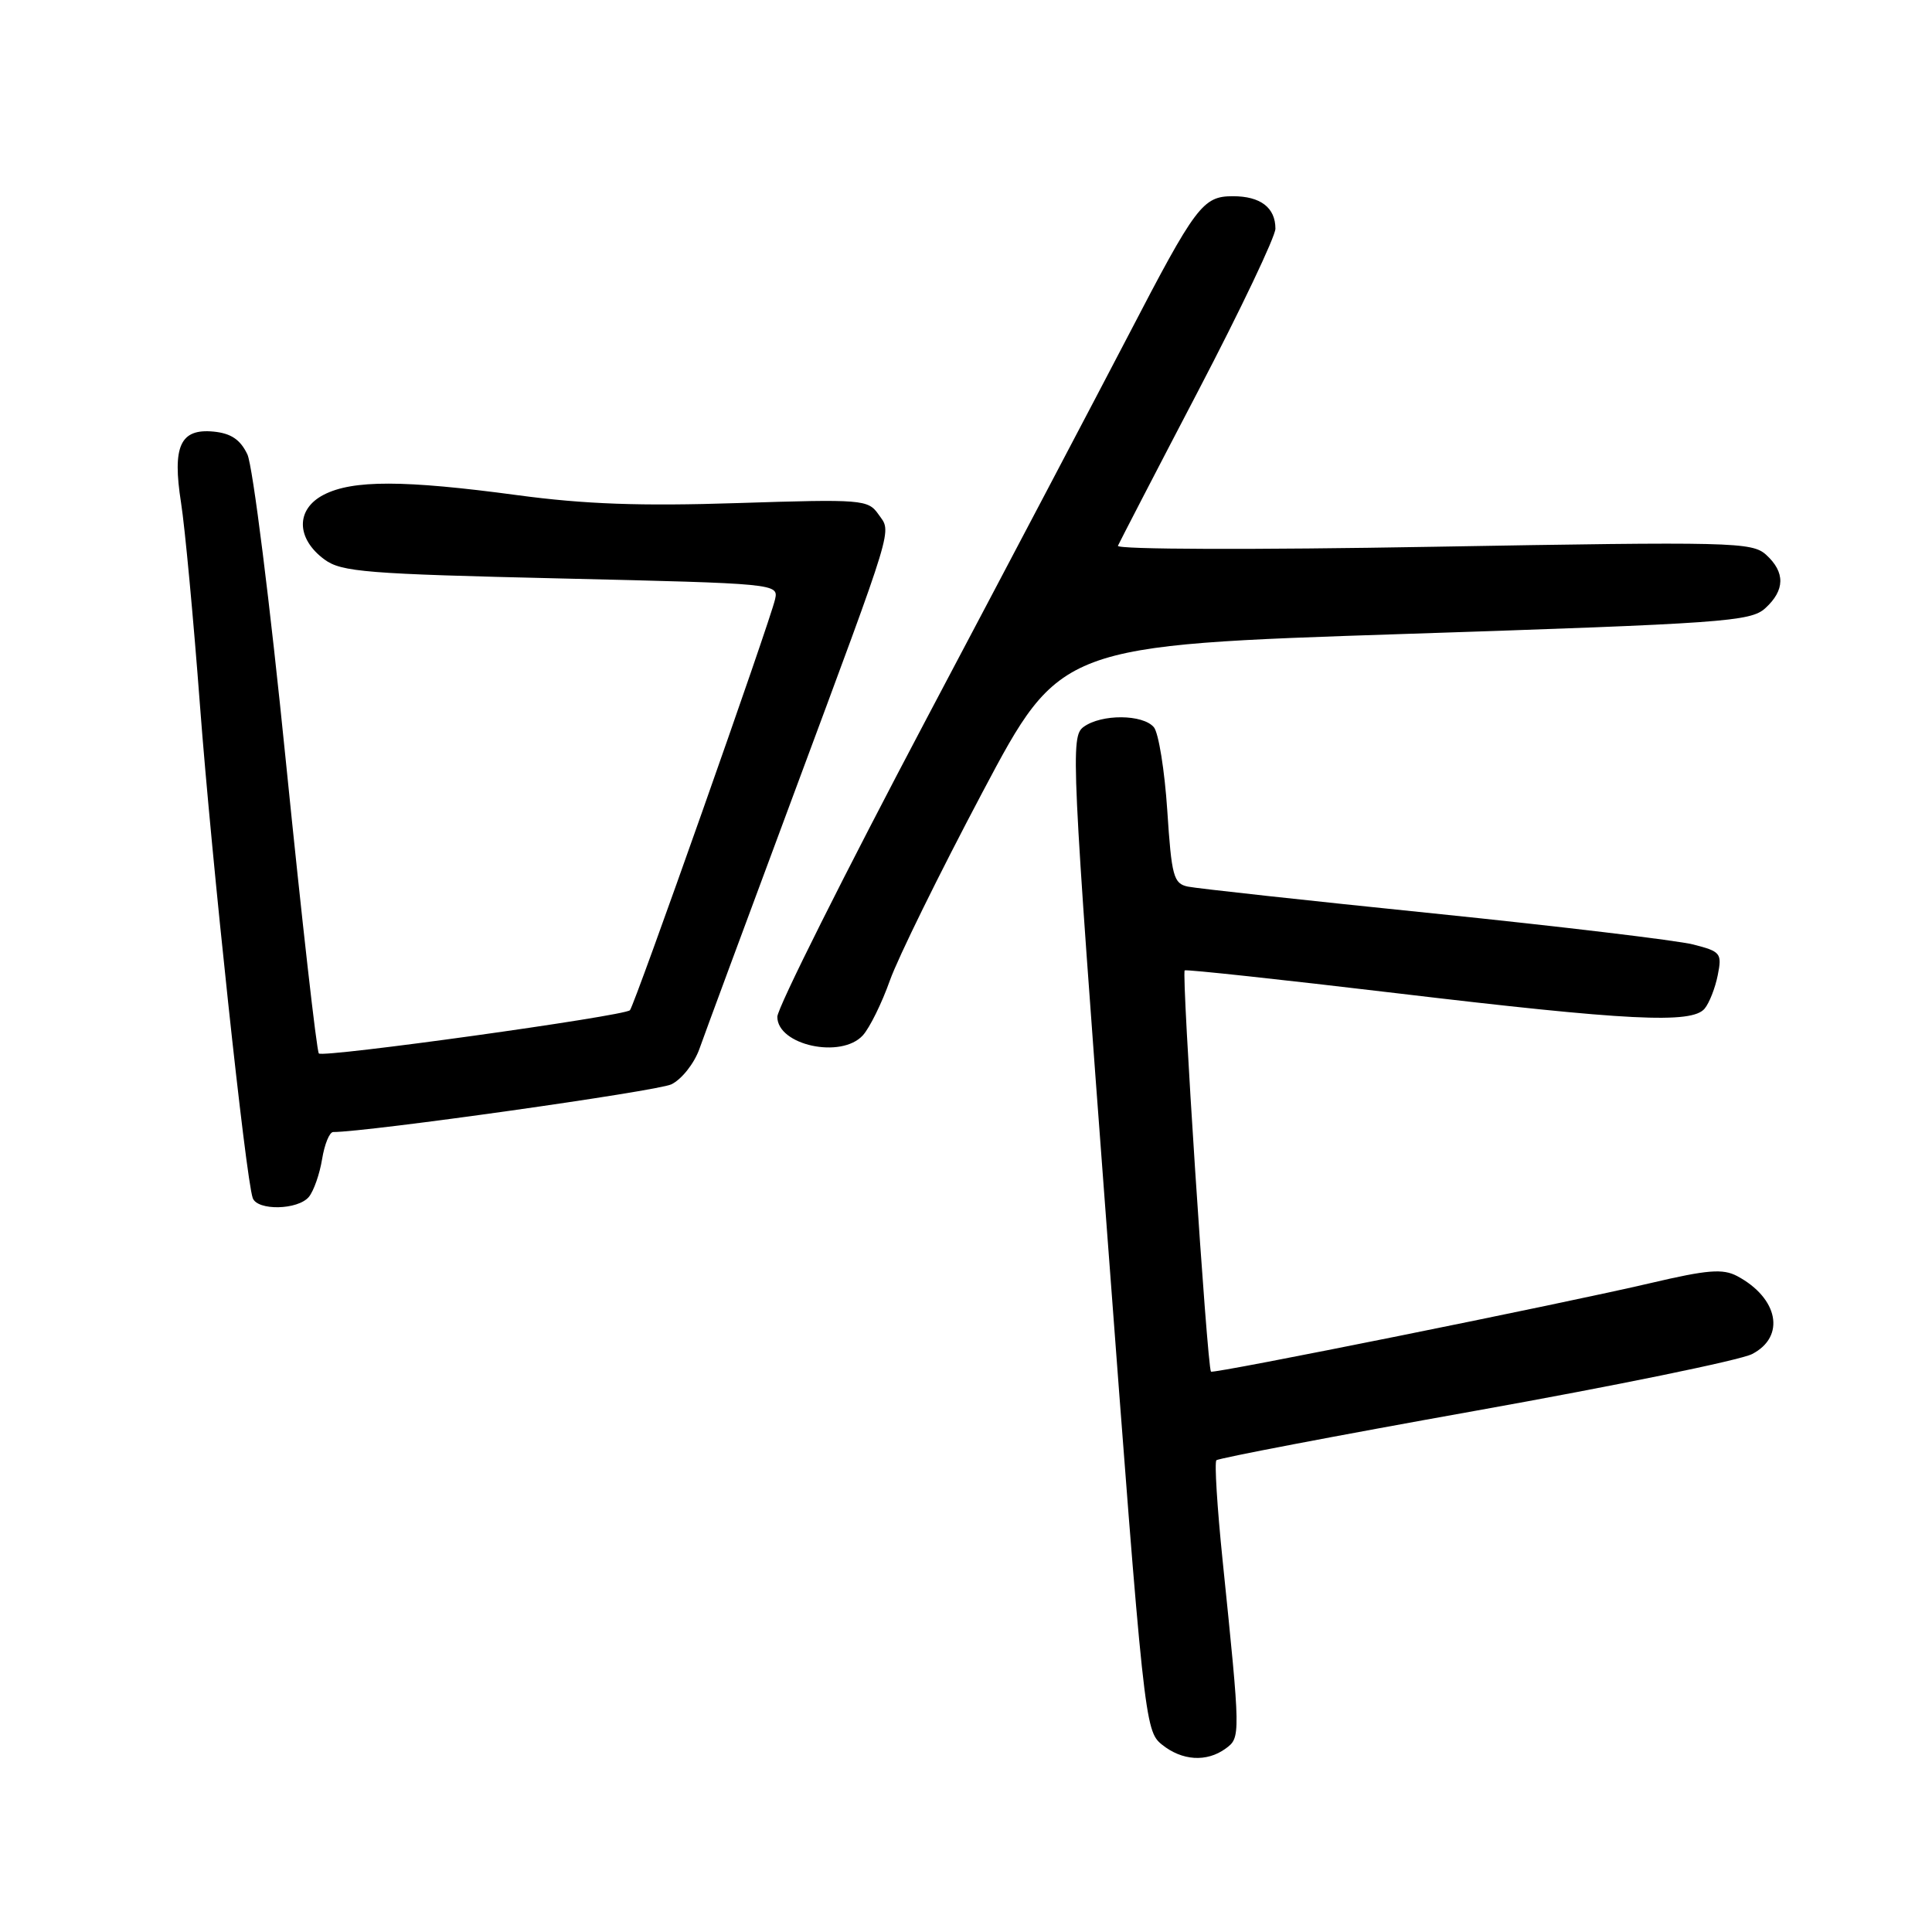 <?xml version="1.0" encoding="UTF-8" standalone="no"?>
<!DOCTYPE svg PUBLIC "-//W3C//DTD SVG 1.1//EN" "http://www.w3.org/Graphics/SVG/1.1/DTD/svg11.dtd" >
<svg xmlns="http://www.w3.org/2000/svg" xmlns:xlink="http://www.w3.org/1999/xlink" version="1.1" viewBox="0 0 256 256">
 <g >
 <path fill="currentColor"
d=" M 162.41 231.69 C 164.40 230.24 164.39 230.07 162.00 206.74 C 161.28 199.72 160.91 193.75 161.18 193.49 C 161.45 193.22 176.89 190.27 195.49 186.94 C 214.10 183.61 230.59 180.23 232.16 179.42 C 236.63 177.11 235.65 172.01 230.19 169.09 C 228.28 168.08 226.27 168.24 218.69 170.02 C 207.18 172.72 160.73 182.08 160.46 181.75 C 159.95 181.11 156.53 128.80 156.98 128.58 C 157.27 128.44 169.88 129.80 185.00 131.60 C 215.75 135.26 224.19 135.68 225.87 133.65 C 226.49 132.91 227.27 130.92 227.61 129.22 C 228.19 126.31 228.01 126.08 224.36 125.15 C 222.24 124.61 206.78 122.76 190.00 121.04 C 173.22 119.33 158.56 117.72 157.40 117.48 C 155.50 117.08 155.24 116.12 154.67 107.39 C 154.32 102.09 153.52 97.13 152.90 96.37 C 151.45 94.63 145.94 94.59 143.58 96.32 C 141.84 97.59 141.97 100.30 146.71 163.47 C 151.55 227.98 151.70 229.33 153.94 231.15 C 156.62 233.32 159.89 233.53 162.41 231.69 Z  M 40.93 158.59 C 41.57 157.81 42.36 155.56 42.68 153.59 C 43.00 151.62 43.66 150.00 44.15 150.00 C 48.69 150.00 87.08 144.59 88.96 143.68 C 90.31 143.03 91.98 140.93 92.67 139.00 C 93.35 137.07 98.93 122.00 105.07 105.50 C 118.75 68.68 118.15 70.66 116.39 68.14 C 115.02 66.19 114.25 66.13 97.73 66.66 C 84.88 67.08 77.46 66.81 68.54 65.61 C 53.52 63.59 46.72 63.58 42.89 65.56 C 39.17 67.48 39.22 71.36 43.00 74.14 C 45.24 75.79 48.55 76.05 74.34 76.65 C 102.90 77.32 103.17 77.34 102.70 79.41 C 102.04 82.37 84.06 133.27 83.47 133.86 C 82.69 134.64 42.84 140.18 42.25 139.59 C 41.96 139.29 40.00 121.92 37.89 100.99 C 35.79 80.05 33.49 61.70 32.78 60.21 C 31.84 58.24 30.61 57.42 28.31 57.19 C 23.88 56.76 22.81 59.10 23.99 66.62 C 24.50 69.85 25.63 81.95 26.50 93.50 C 28.04 113.87 32.57 156.22 33.49 158.75 C 34.10 160.45 39.48 160.34 40.93 158.59 Z  M 114.34 137.18 C 115.24 136.18 116.85 132.92 117.91 129.93 C 118.97 126.94 124.49 115.72 130.17 105.00 C 140.50 85.50 140.50 85.50 186.15 84.00 C 228.43 82.61 231.95 82.36 233.90 80.60 C 236.53 78.21 236.57 75.83 234.02 73.51 C 232.14 71.82 229.63 71.76 189.90 72.45 C 166.15 72.87 147.93 72.81 148.13 72.32 C 148.34 71.85 153.11 62.62 158.75 51.83 C 164.39 41.03 169.00 31.34 169.00 30.30 C 169.00 27.51 167.02 26.00 163.37 26.00 C 159.37 26.00 158.46 27.22 149.48 44.50 C 145.76 51.65 133.79 74.40 122.86 95.06 C 111.94 115.72 103.00 133.57 103.00 134.73 C 103.00 138.50 111.48 140.34 114.34 137.18 Z "/>
</g>
</svg>